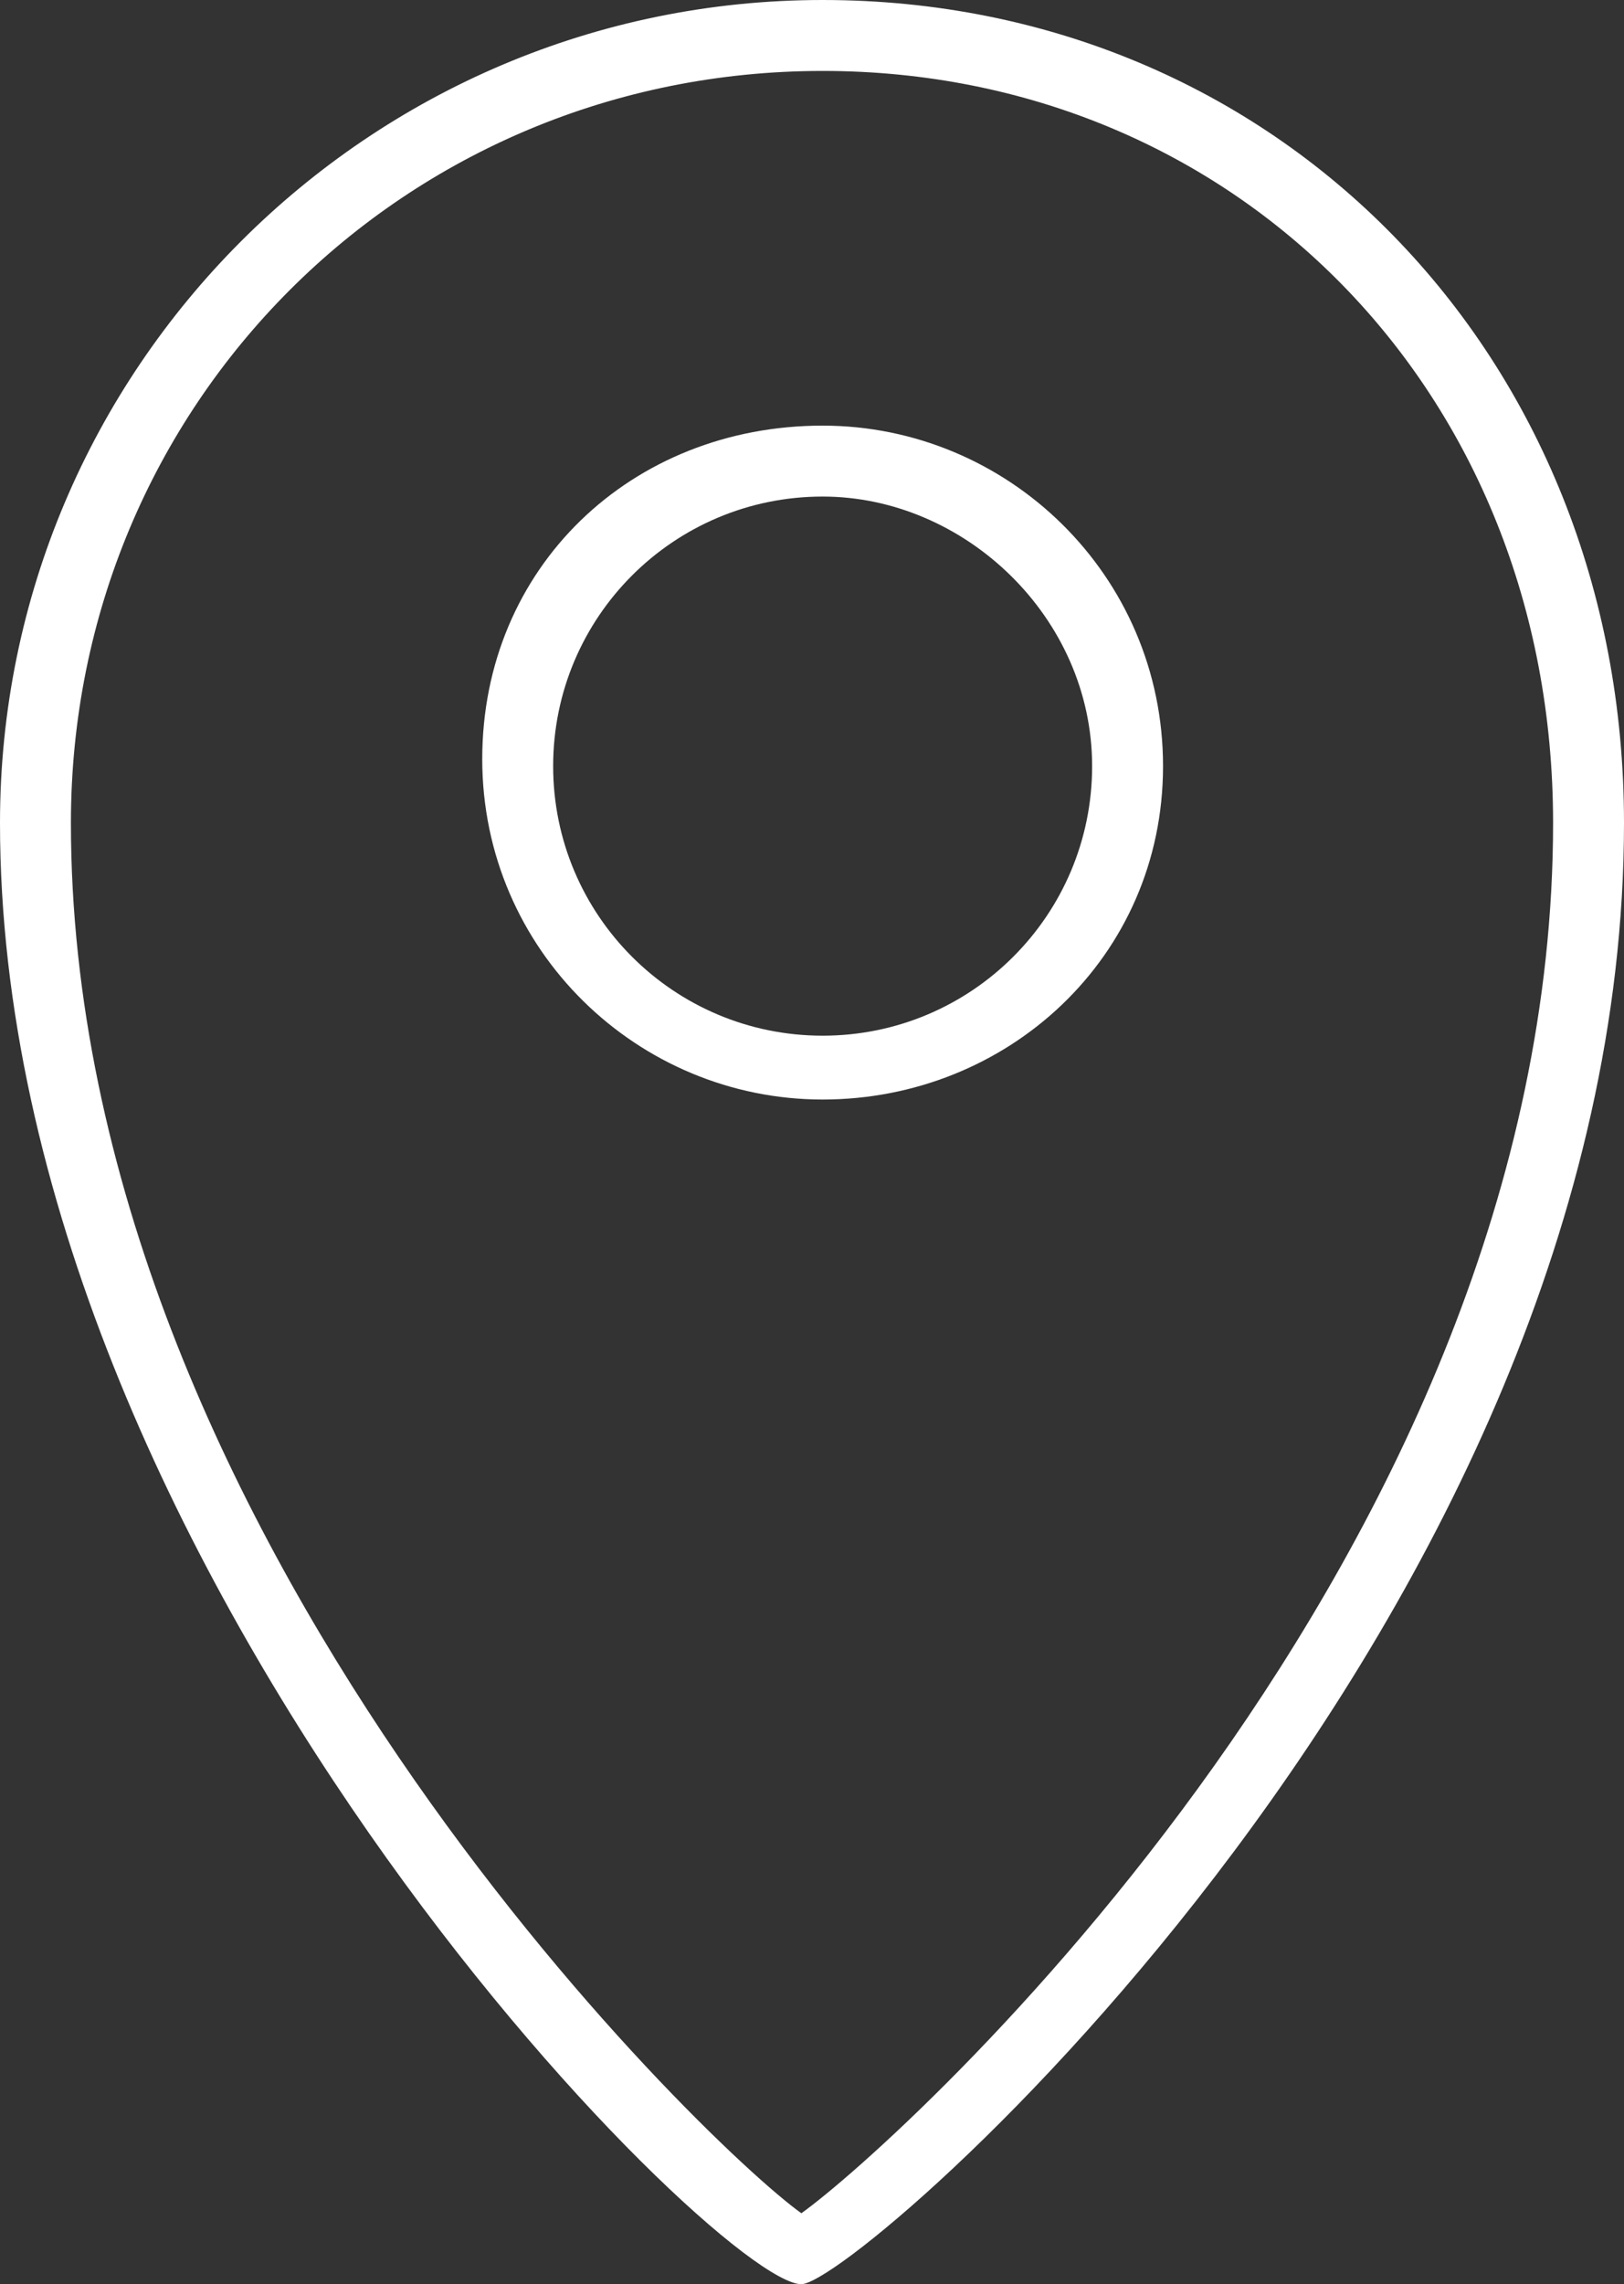 <?xml version="1.0" encoding="utf-8"?>
<!-- Generator: Adobe Illustrator 21.1.0, SVG Export Plug-In . SVG Version: 6.00 Build 0)  -->
<svg version="1.1" xmlns="http://www.w3.org/2000/svg" xmlns:xlink="http://www.w3.org/1999/xlink" x="0px" y="0px"
	 viewBox="0 0 22.9 32.2" style="enable-background:new 0 0 22.9 32.2;" xml:space="preserve">
<rect x="0" y="0" width="22.9" height="32.2" fill="#333333" stroke="none"/>
<style type="text/css">
	.st0{fill:#FFFFFF;}
</style>
<g id="Layer_1">
</g>
<g id="Isolation_Mode">
</g>
<g id="Layer1">
	<g>
		<g>
			<path class="st0" d="M11.3,32.2C10.1,32.2,0,22.1,0,11.6C0,5.2,5.2,0,11.6,0C18,0,22.9,5,22.9,11.6
				C22.9,22.8,12.1,32.2,11.3,32.2z M11.6,1C5.7,1,1,5.7,1,11.6c0,10,8.9,18.6,10.3,19.6c1.4-1,10.6-9.3,10.6-19.6
				C21.9,5.5,17.4,1,11.6,1z"/>
		</g>
		<g>
			<path class="st0" d="M11.6,15.5c-2.6,0-4.8-2.1-4.8-4.8S8.9,6,11.6,6c2.6,0,4.8,2.1,4.8,4.8S14.2,15.5,11.6,15.5z M11.6,7
				c-2.1,0-3.8,1.7-3.8,3.8s1.7,3.8,3.8,3.8s3.8-1.7,3.8-3.8S13.6,7,11.6,7z"/>
		</g>
	</g>
</g>
</svg>
